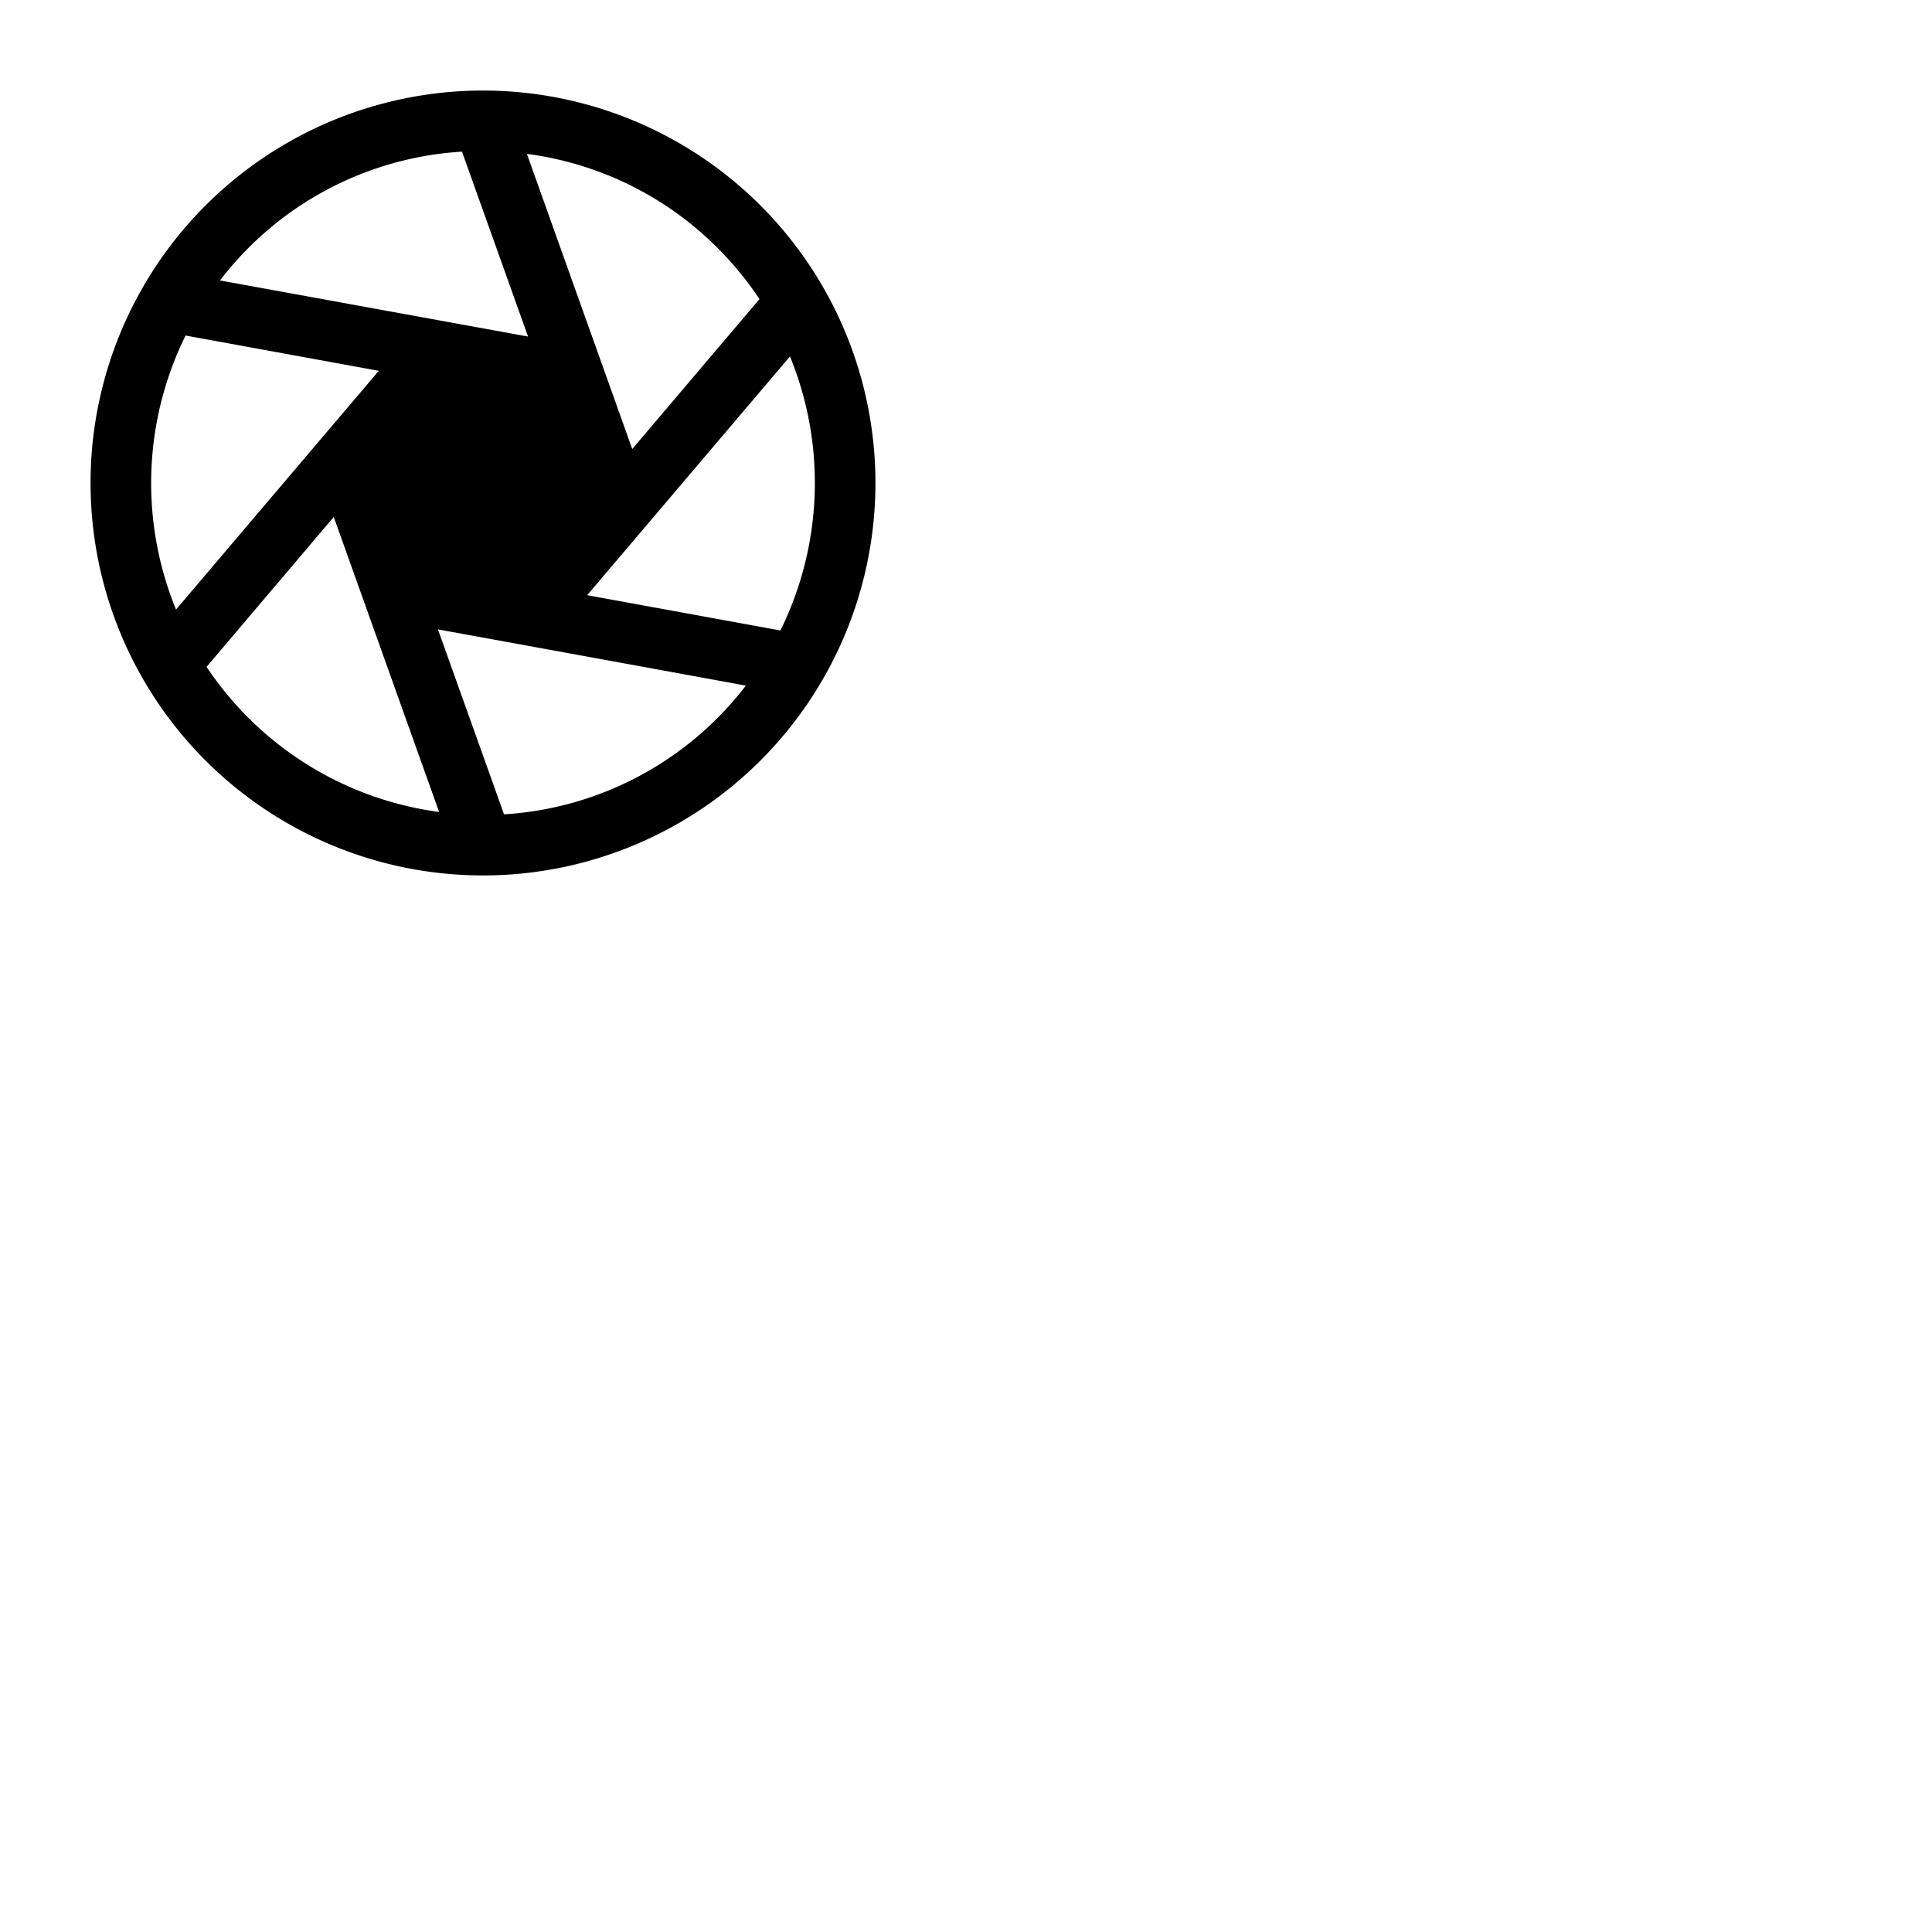 <svg xmlns="http://www.w3.org/2000/svg" version="1.1" viewBox="0 0 512 512" fill="currentColor"><path fill="currentColor" d="M232 128A104 104 0 0 0 54.46 54.46A104 104 0 0 0 128 232h.09A104 104 0 0 0 232 128M49.18 88.92l51.21 9.35l-53.74 63.26a88.39 88.39 0 0 1 2.53-72.61m160.17 5.54a88.41 88.41 0 0 1-2.53 72.62l-51.21-9.35Zm-8.08-15.2L167.55 119l-27.92-78.22a87.38 87.38 0 0 1 50.6 25a88.74 88.74 0 0 1 11.04 13.48m-78.84-39.07l17.51 49L58.3 74.32a89.28 89.28 0 0 1 7.47-8.55a87.37 87.37 0 0 1 56.66-25.58m-67.7 136.55L88.45 137l27.92 78.18a88 88 0 0 1-61.64-38.48Zm78.84 39.06l-17.51-49l23.08 4.2l58.52 10.69a87.5 87.5 0 0 1-64.13 34.12Z"/></svg>